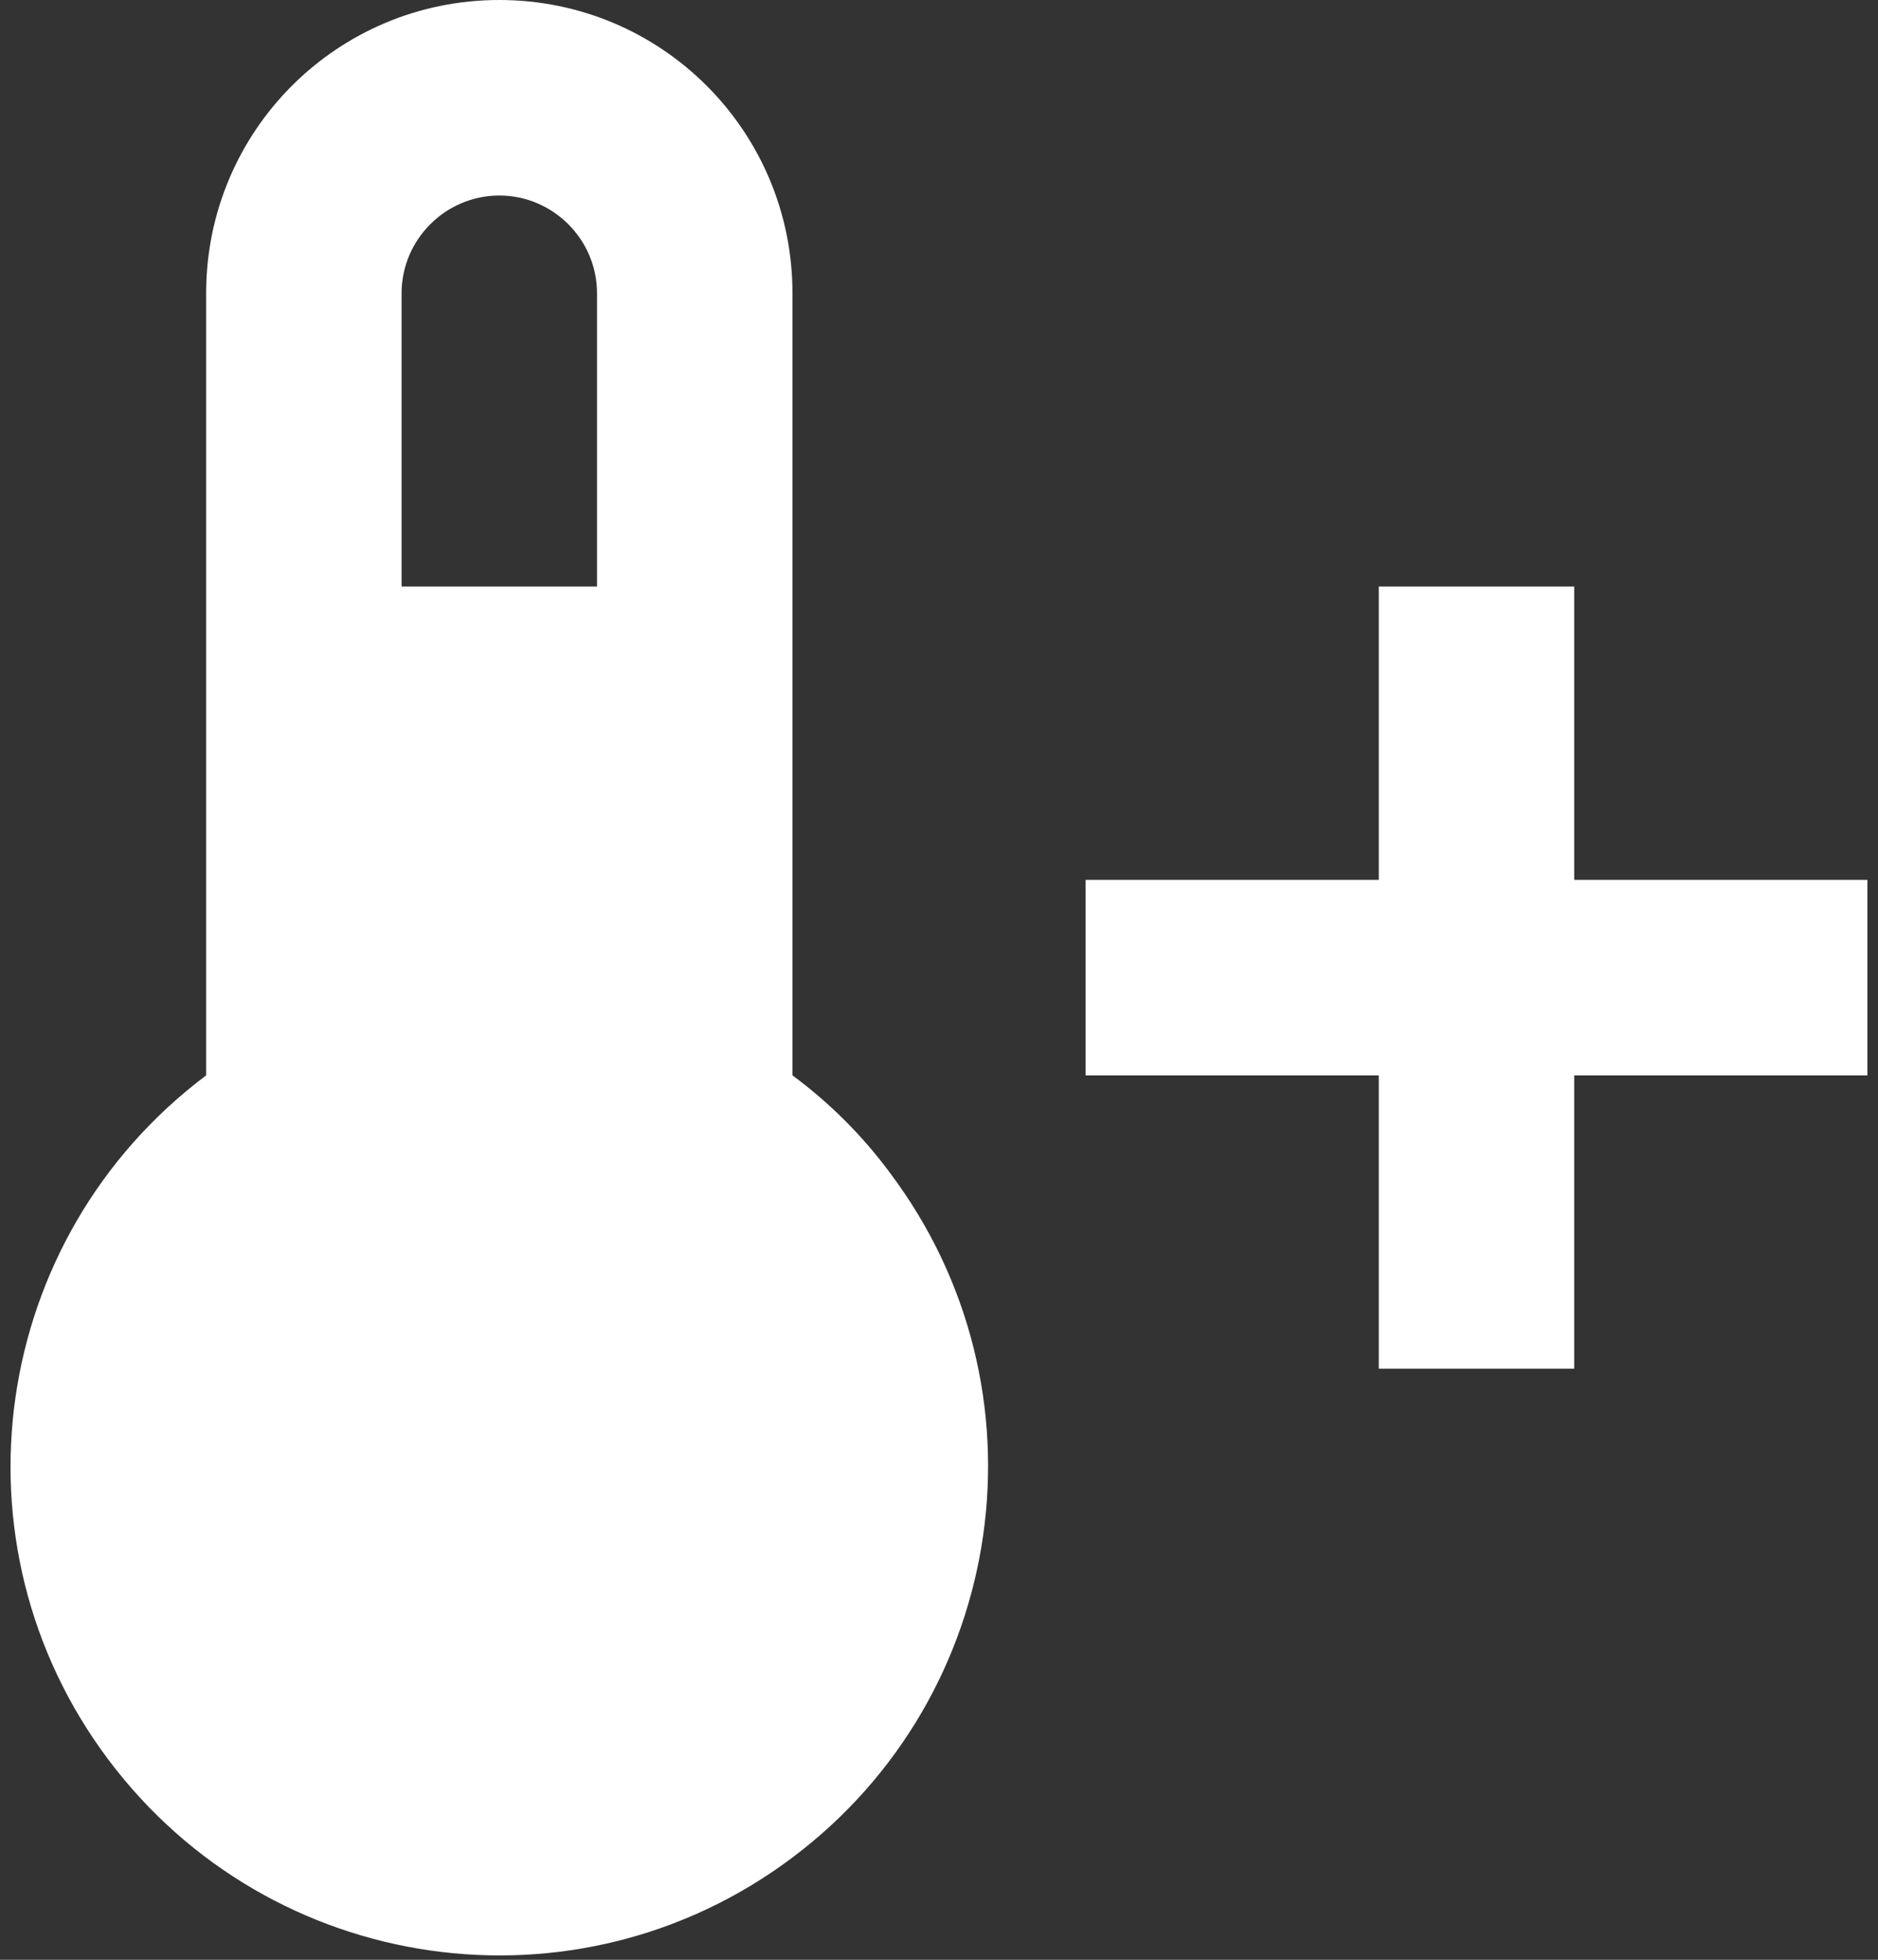<svg width="116" height="121" viewBox="0 0 116 121" fill="none" xmlns="http://www.w3.org/2000/svg">
<rect x="0" y="0" width="116" height="121" fill="#333333" stroke="none"/>
<path d="M97.236 54.323V36.215H85.164V54.323H67.056V66.395H85.164V84.503H97.236V66.395H115.344V54.323M48.949 66.395V18.108C48.949 8.088 40.861 0 30.841 0C20.821 0 12.733 8.088 12.733 18.108V66.395C-0.606 76.415 -3.322 95.307 6.697 108.647C16.717 121.986 35.609 124.702 48.949 114.683C62.288 104.663 65.004 85.77 54.985 72.431C53.286 70.129 51.251 68.094 48.949 66.395ZM30.841 12.072C34.161 12.072 36.877 14.788 36.877 18.108V36.215H24.805V18.108C24.805 14.788 27.521 12.072 30.841 12.072Z" fill="white"/>
</svg>
